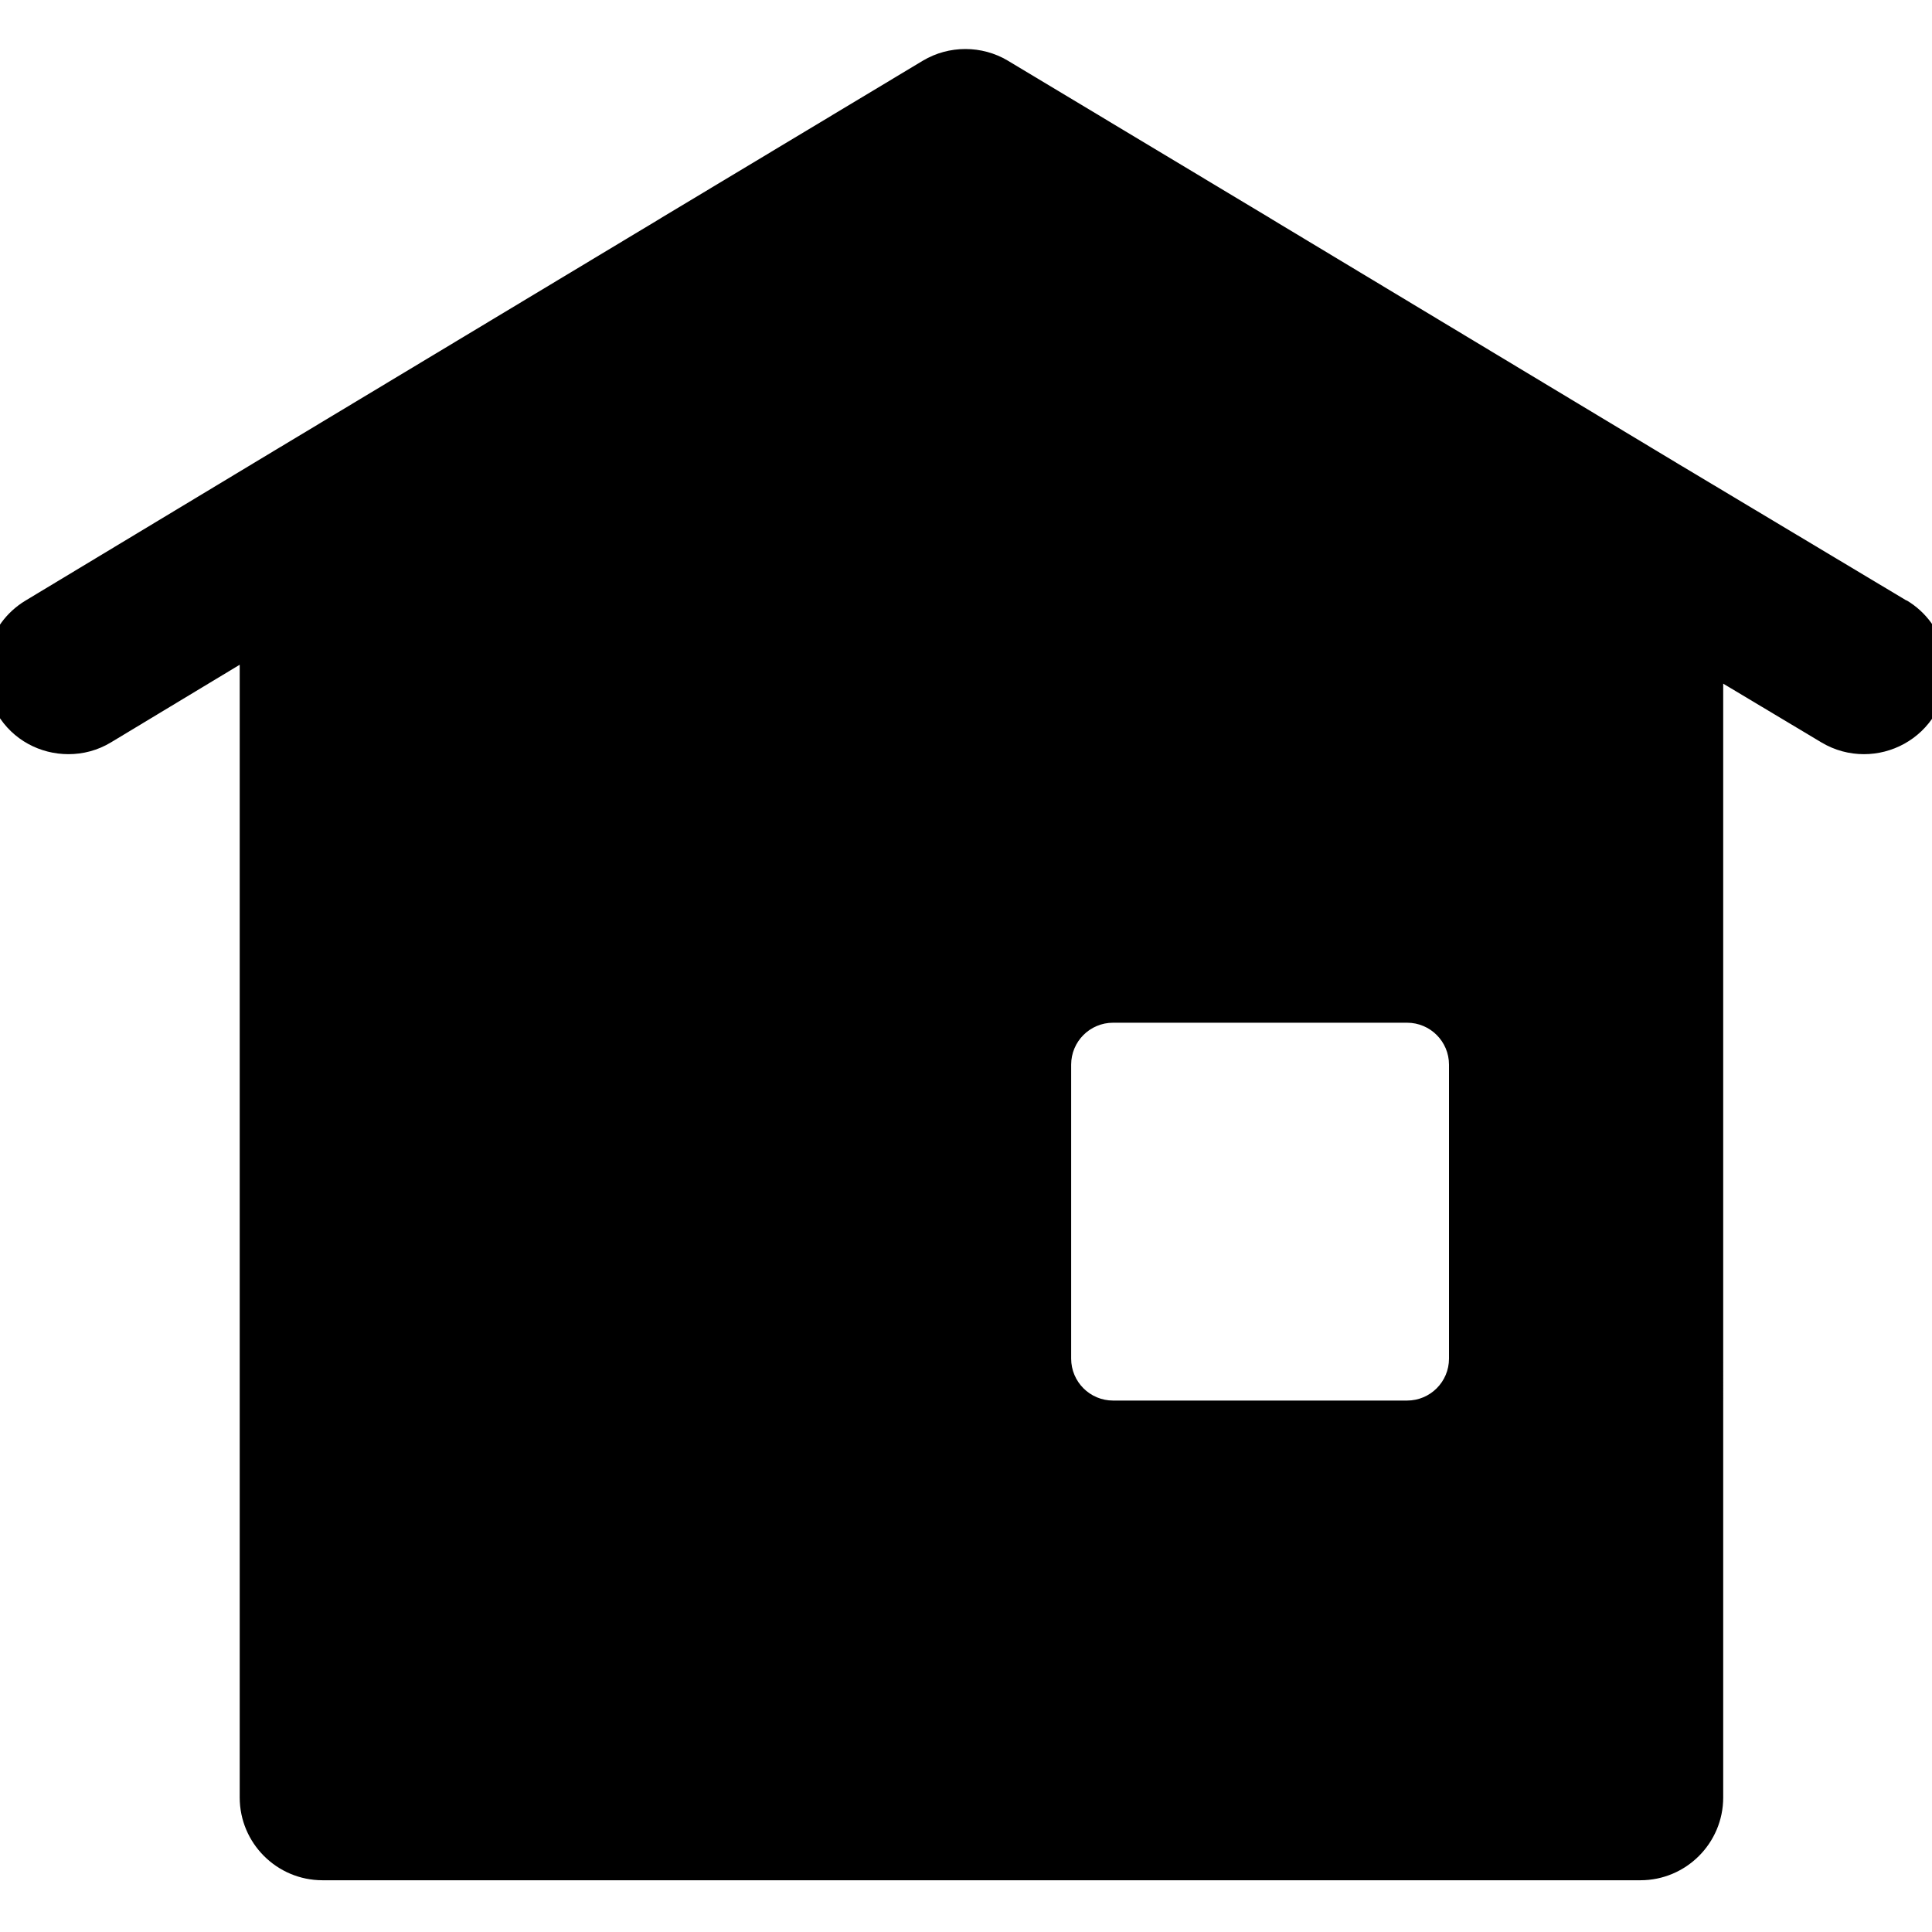 <svg data-tags="home,slack,house" id="brand_slackHome__a" data-name="Layer 1" xmlns="http://www.w3.org/2000/svg" viewBox="0 0 14 14"><defs/><path d="m13.814,4.351l-1.62-.97c-0-0-.001-0-.002-.001l-2.987-1.798c-0-0-.001-.001-.001-.001l-1.9-1.141c-.189-.113-.428-.113-.617,0l-1.899,1.141c-0.0 0-.001.001-.001.001l-2.758,1.659c-.001 0-.002 0-.002.001L.185,4.352c-.284.171-.375.54-.204.823.112.188.311.29.515.29.105,0,.212-.027.309-.086l.932-.562v8.208c0,.331.269.6.6.6h9.55c.331,0,.6-.269.6-.6V4.954l.712.426c.097.058.203.085.308.085.204,0,.403-.104.516-.291.17-.285.078-.653-.206-.823Zm-3.314,5.494c0,.168-.136.304-.304.304h-2.13c-.168,0-.304-.136-.304-.304v-2.13c0-.168.136-.304.304-.304h2.13c.168,0,.304.136.304.304v2.13Z" /></svg>